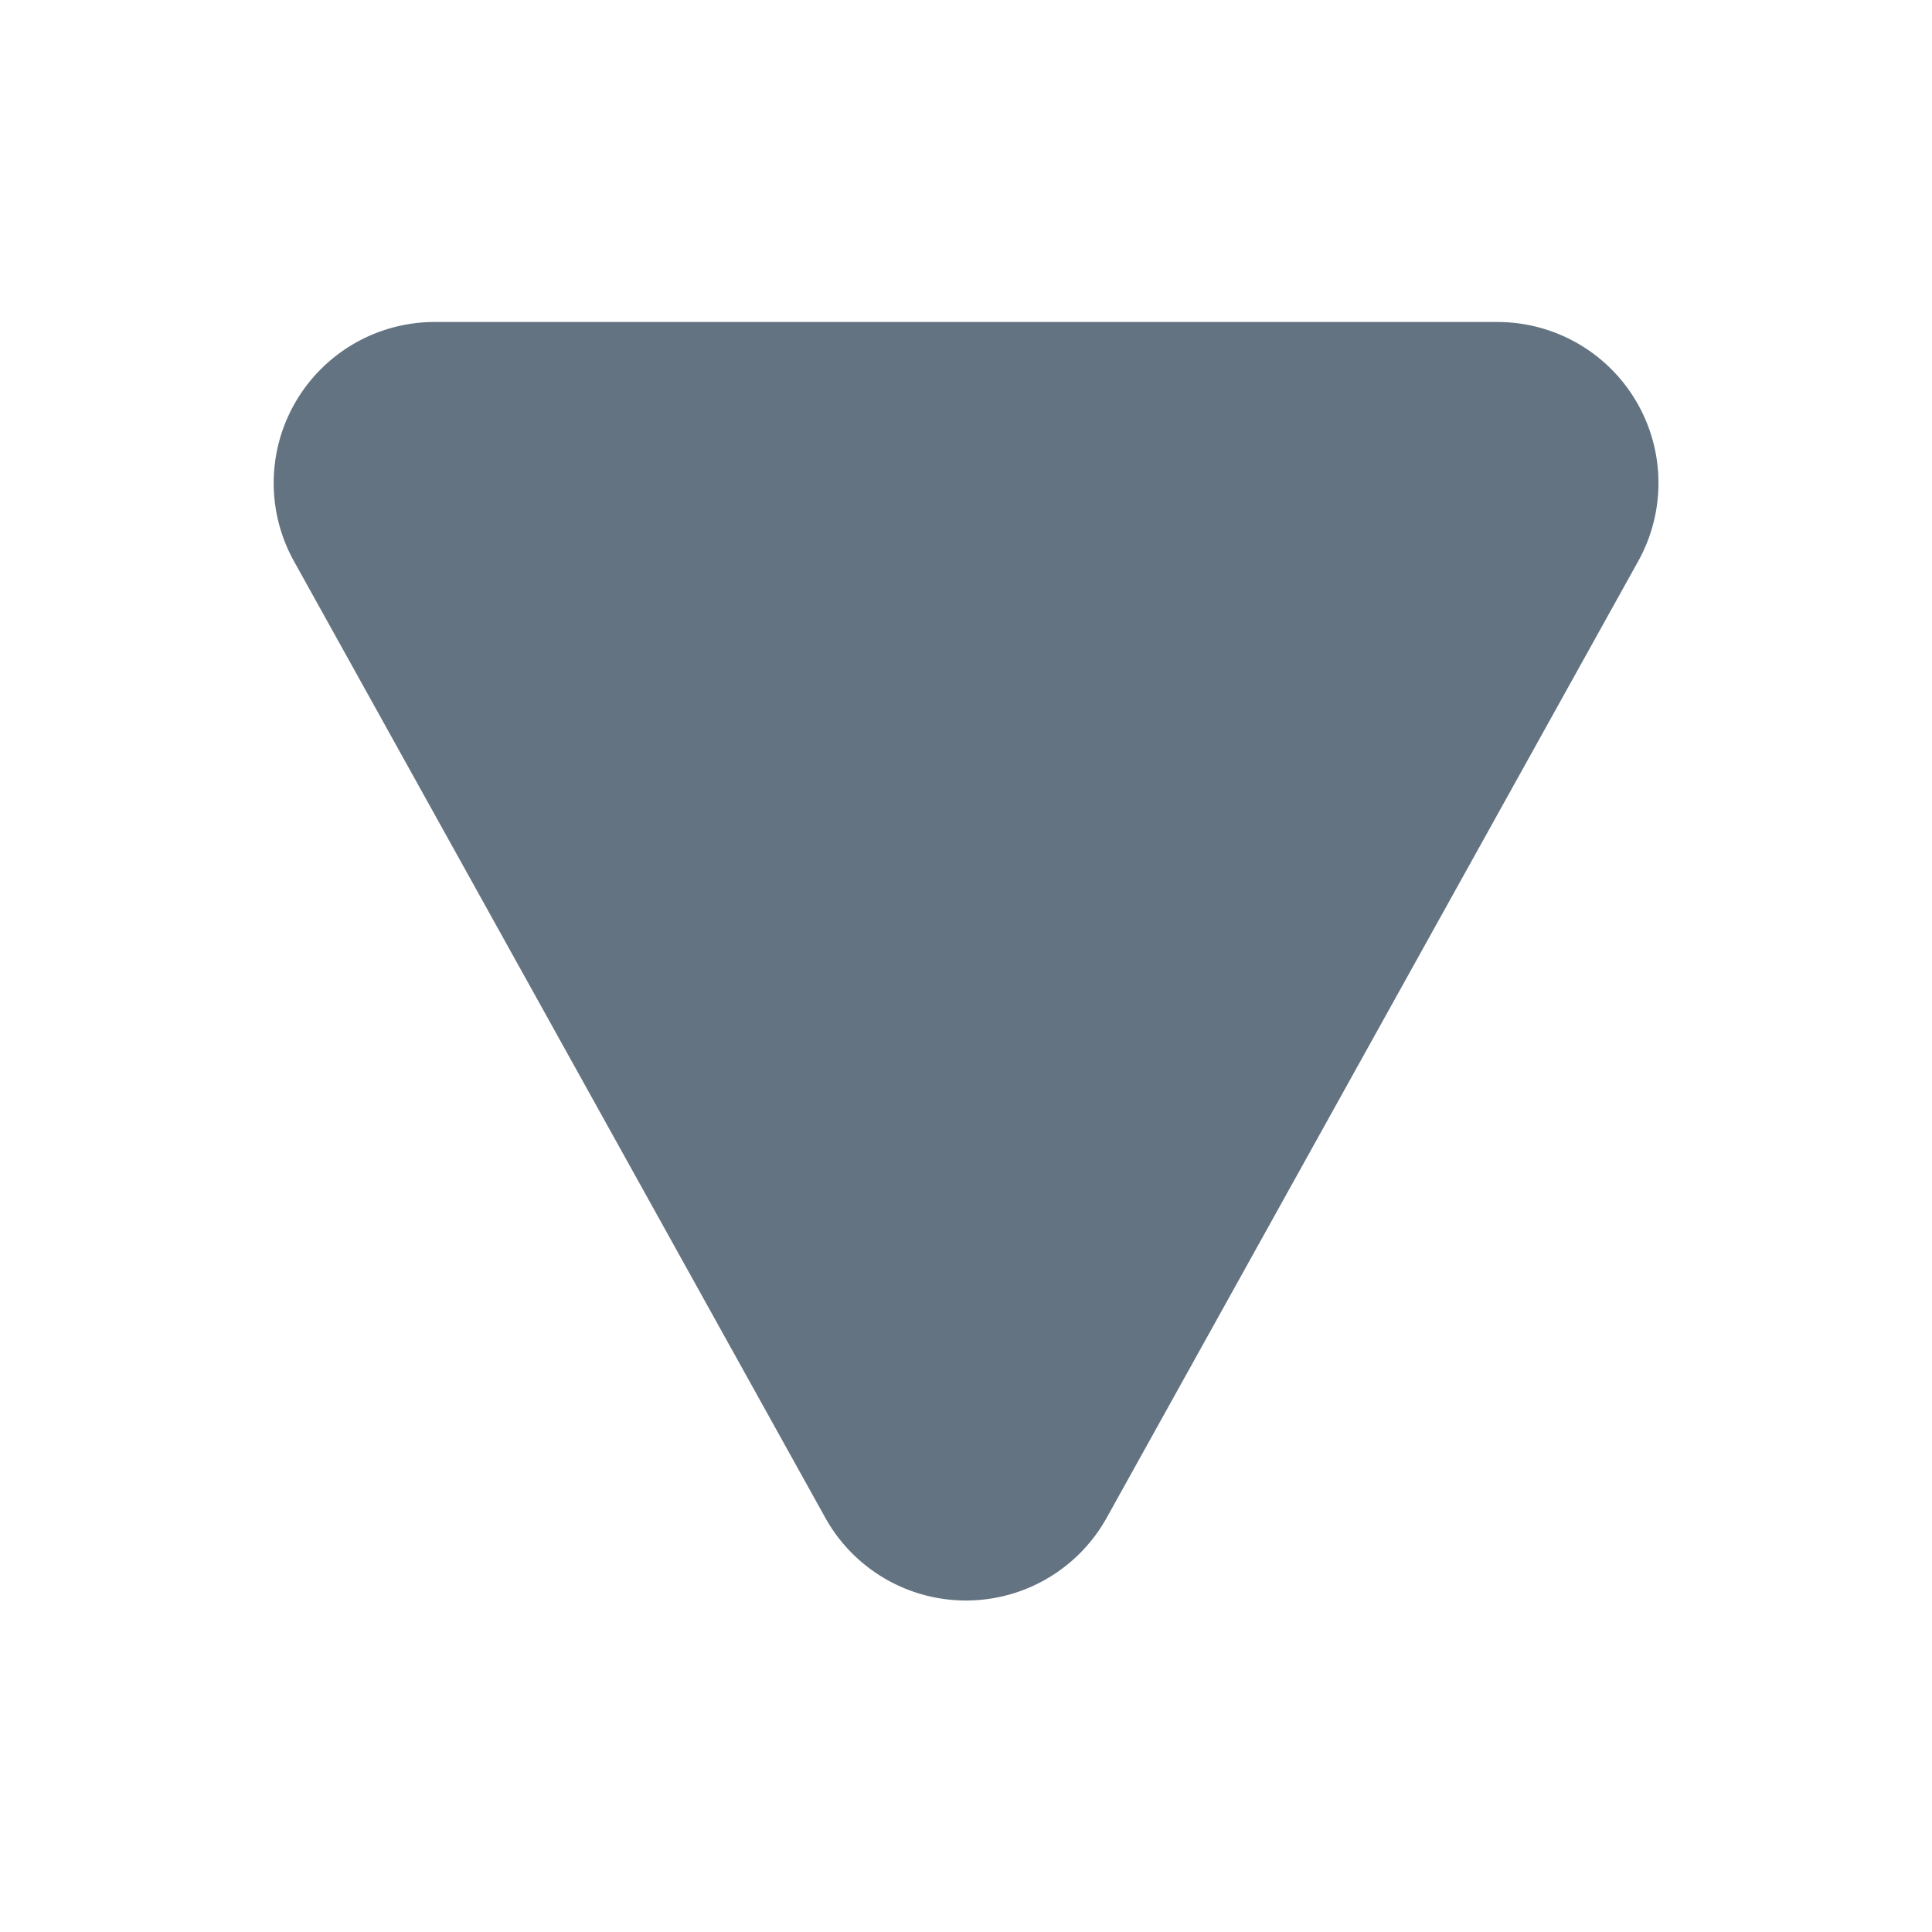 <svg xmlns="http://www.w3.org/2000/svg" width="12" height="12" viewBox="0 0 12 12"><g transform="translate(-464 149) rotate(-90)"><rect width="12" height="12" transform="translate(137 464)" fill="#74ca00" opacity="0"/><path d="M4.126,1.573a1,1,0,0,1,1.748,0l3.3,5.941A1,1,0,0,1,8.3,9H1.7A1,1,0,0,1,.825,7.514Z" transform="translate(138 475) rotate(-90)" fill="#637381"/></g></svg>